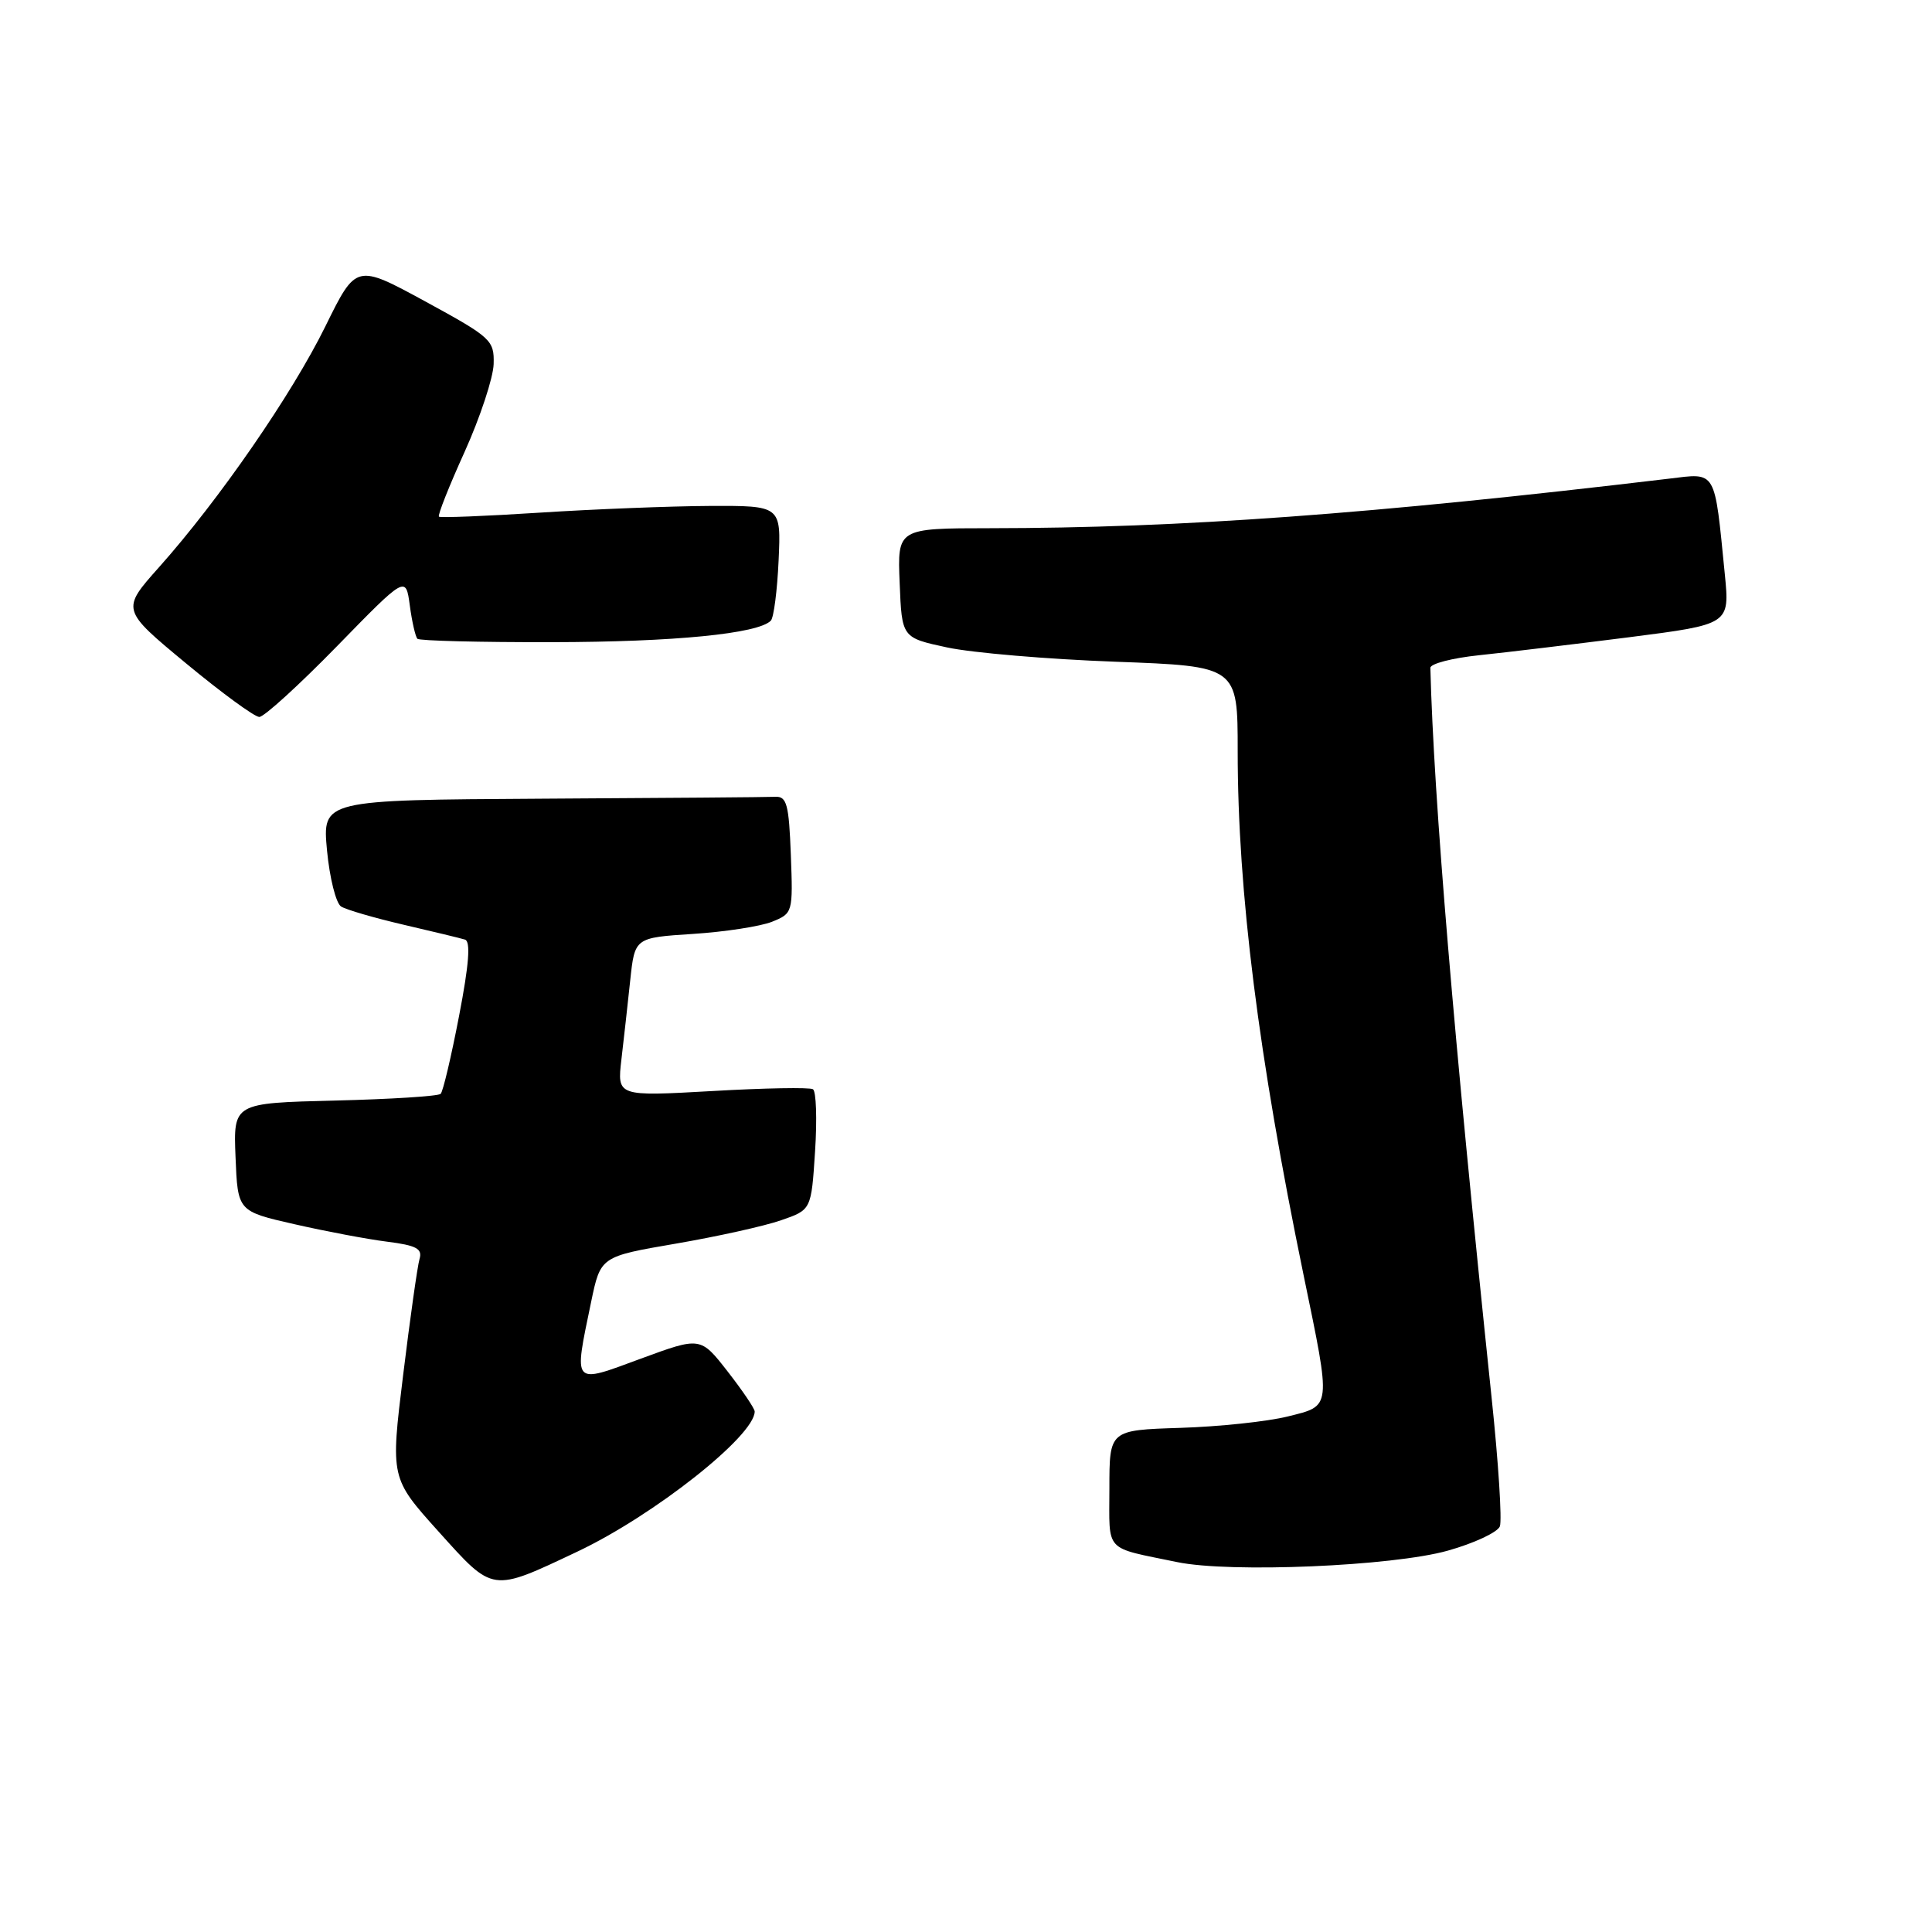<?xml version="1.0" encoding="UTF-8" standalone="no"?>
<!DOCTYPE svg PUBLIC "-//W3C//DTD SVG 1.1//EN" "http://www.w3.org/Graphics/SVG/1.1/DTD/svg11.dtd" >
<svg xmlns="http://www.w3.org/2000/svg" xmlns:xlink="http://www.w3.org/1999/xlink" version="1.1" viewBox="0 0 256 256">
 <g >
 <path fill="currentColor"
d=" M 76.50 205.60 C 86.63 200.81 100.00 190.25 100.00 187.03 C 100.00 186.64 98.39 184.26 96.41 181.72 C 92.82 177.12 92.82 177.12 84.91 180.03 C 75.76 183.41 76.01 183.69 78.33 172.50 C 79.58 166.50 79.58 166.50 89.54 164.79 C 95.02 163.85 101.30 162.46 103.50 161.69 C 107.50 160.31 107.50 160.31 108.00 152.56 C 108.28 148.29 108.15 144.59 107.72 144.33 C 107.30 144.06 101.28 144.17 94.36 144.57 C 81.77 145.28 81.77 145.28 82.34 140.39 C 82.66 137.70 83.18 132.97 83.51 129.88 C 84.11 124.25 84.11 124.25 91.81 123.75 C 96.04 123.48 100.76 122.75 102.29 122.14 C 105.05 121.03 105.08 120.93 104.79 113.26 C 104.54 106.61 104.25 105.51 102.75 105.58 C 101.79 105.63 87.88 105.74 71.86 105.83 C 42.71 106.00 42.71 106.00 43.33 112.68 C 43.68 116.35 44.52 119.70 45.20 120.12 C 45.89 120.55 49.61 121.63 53.47 122.53 C 57.34 123.43 61.00 124.31 61.61 124.50 C 62.38 124.73 62.15 127.77 60.83 134.61 C 59.80 139.98 58.70 144.64 58.39 144.94 C 58.09 145.25 51.78 145.65 44.38 145.83 C 30.92 146.16 30.92 146.16 31.21 153.33 C 31.50 160.50 31.50 160.50 39.00 162.21 C 43.12 163.15 48.66 164.20 51.30 164.53 C 55.17 165.02 56.00 165.46 55.59 166.82 C 55.32 167.74 54.34 174.66 53.42 182.18 C 51.74 195.86 51.74 195.86 58.12 202.95 C 65.42 211.06 65.05 211.01 76.50 205.60 Z  M 191.84 205.47 C 195.33 204.49 198.43 203.04 198.74 202.25 C 199.04 201.46 198.55 193.76 197.64 185.15 C 192.60 137.05 189.99 105.99 189.53 88.50 C 189.51 87.95 192.43 87.19 196.00 86.82 C 199.57 86.45 208.51 85.37 215.85 84.44 C 229.20 82.73 229.20 82.73 228.55 76.12 C 227.15 62.06 227.51 62.66 221.12 63.43 C 181.59 68.14 156.48 69.97 131.21 69.99 C 118.91 70.00 118.91 70.00 119.21 77.25 C 119.50 84.50 119.50 84.50 125.50 85.79 C 128.80 86.50 138.81 87.35 147.75 87.68 C 164.00 88.28 164.00 88.28 164.00 99.53 C 164.00 118.16 166.75 139.97 172.74 169.00 C 176.41 186.76 176.47 186.24 170.63 187.69 C 167.95 188.36 161.54 189.04 156.38 189.20 C 147.00 189.50 147.00 189.50 147.00 197.23 C 147.00 205.85 146.18 204.95 156.00 206.99 C 163.02 208.44 184.51 207.53 191.84 205.47 Z  M 44.64 85.64 C 53.77 76.28 53.77 76.28 54.30 80.22 C 54.59 82.39 55.05 84.38 55.31 84.64 C 55.57 84.91 63.60 85.11 73.14 85.09 C 89.32 85.07 100.47 83.97 102.14 82.24 C 102.53 81.83 102.99 78.24 103.17 74.25 C 103.50 67.00 103.50 67.00 94.00 67.04 C 88.78 67.07 78.65 67.47 71.50 67.93 C 64.35 68.39 58.35 68.63 58.16 68.46 C 57.97 68.29 59.50 64.42 61.57 59.86 C 63.63 55.29 65.35 50.07 65.41 48.25 C 65.50 45.07 65.11 44.72 56.35 39.94 C 47.19 34.96 47.19 34.96 43.12 43.23 C 38.70 52.22 29.04 66.22 21.09 75.14 C 16.06 80.78 16.06 80.78 24.64 87.89 C 29.36 91.80 33.73 95.00 34.36 95.00 C 34.99 95.00 39.61 90.79 44.64 85.64 Z "/>
</g>
</svg>